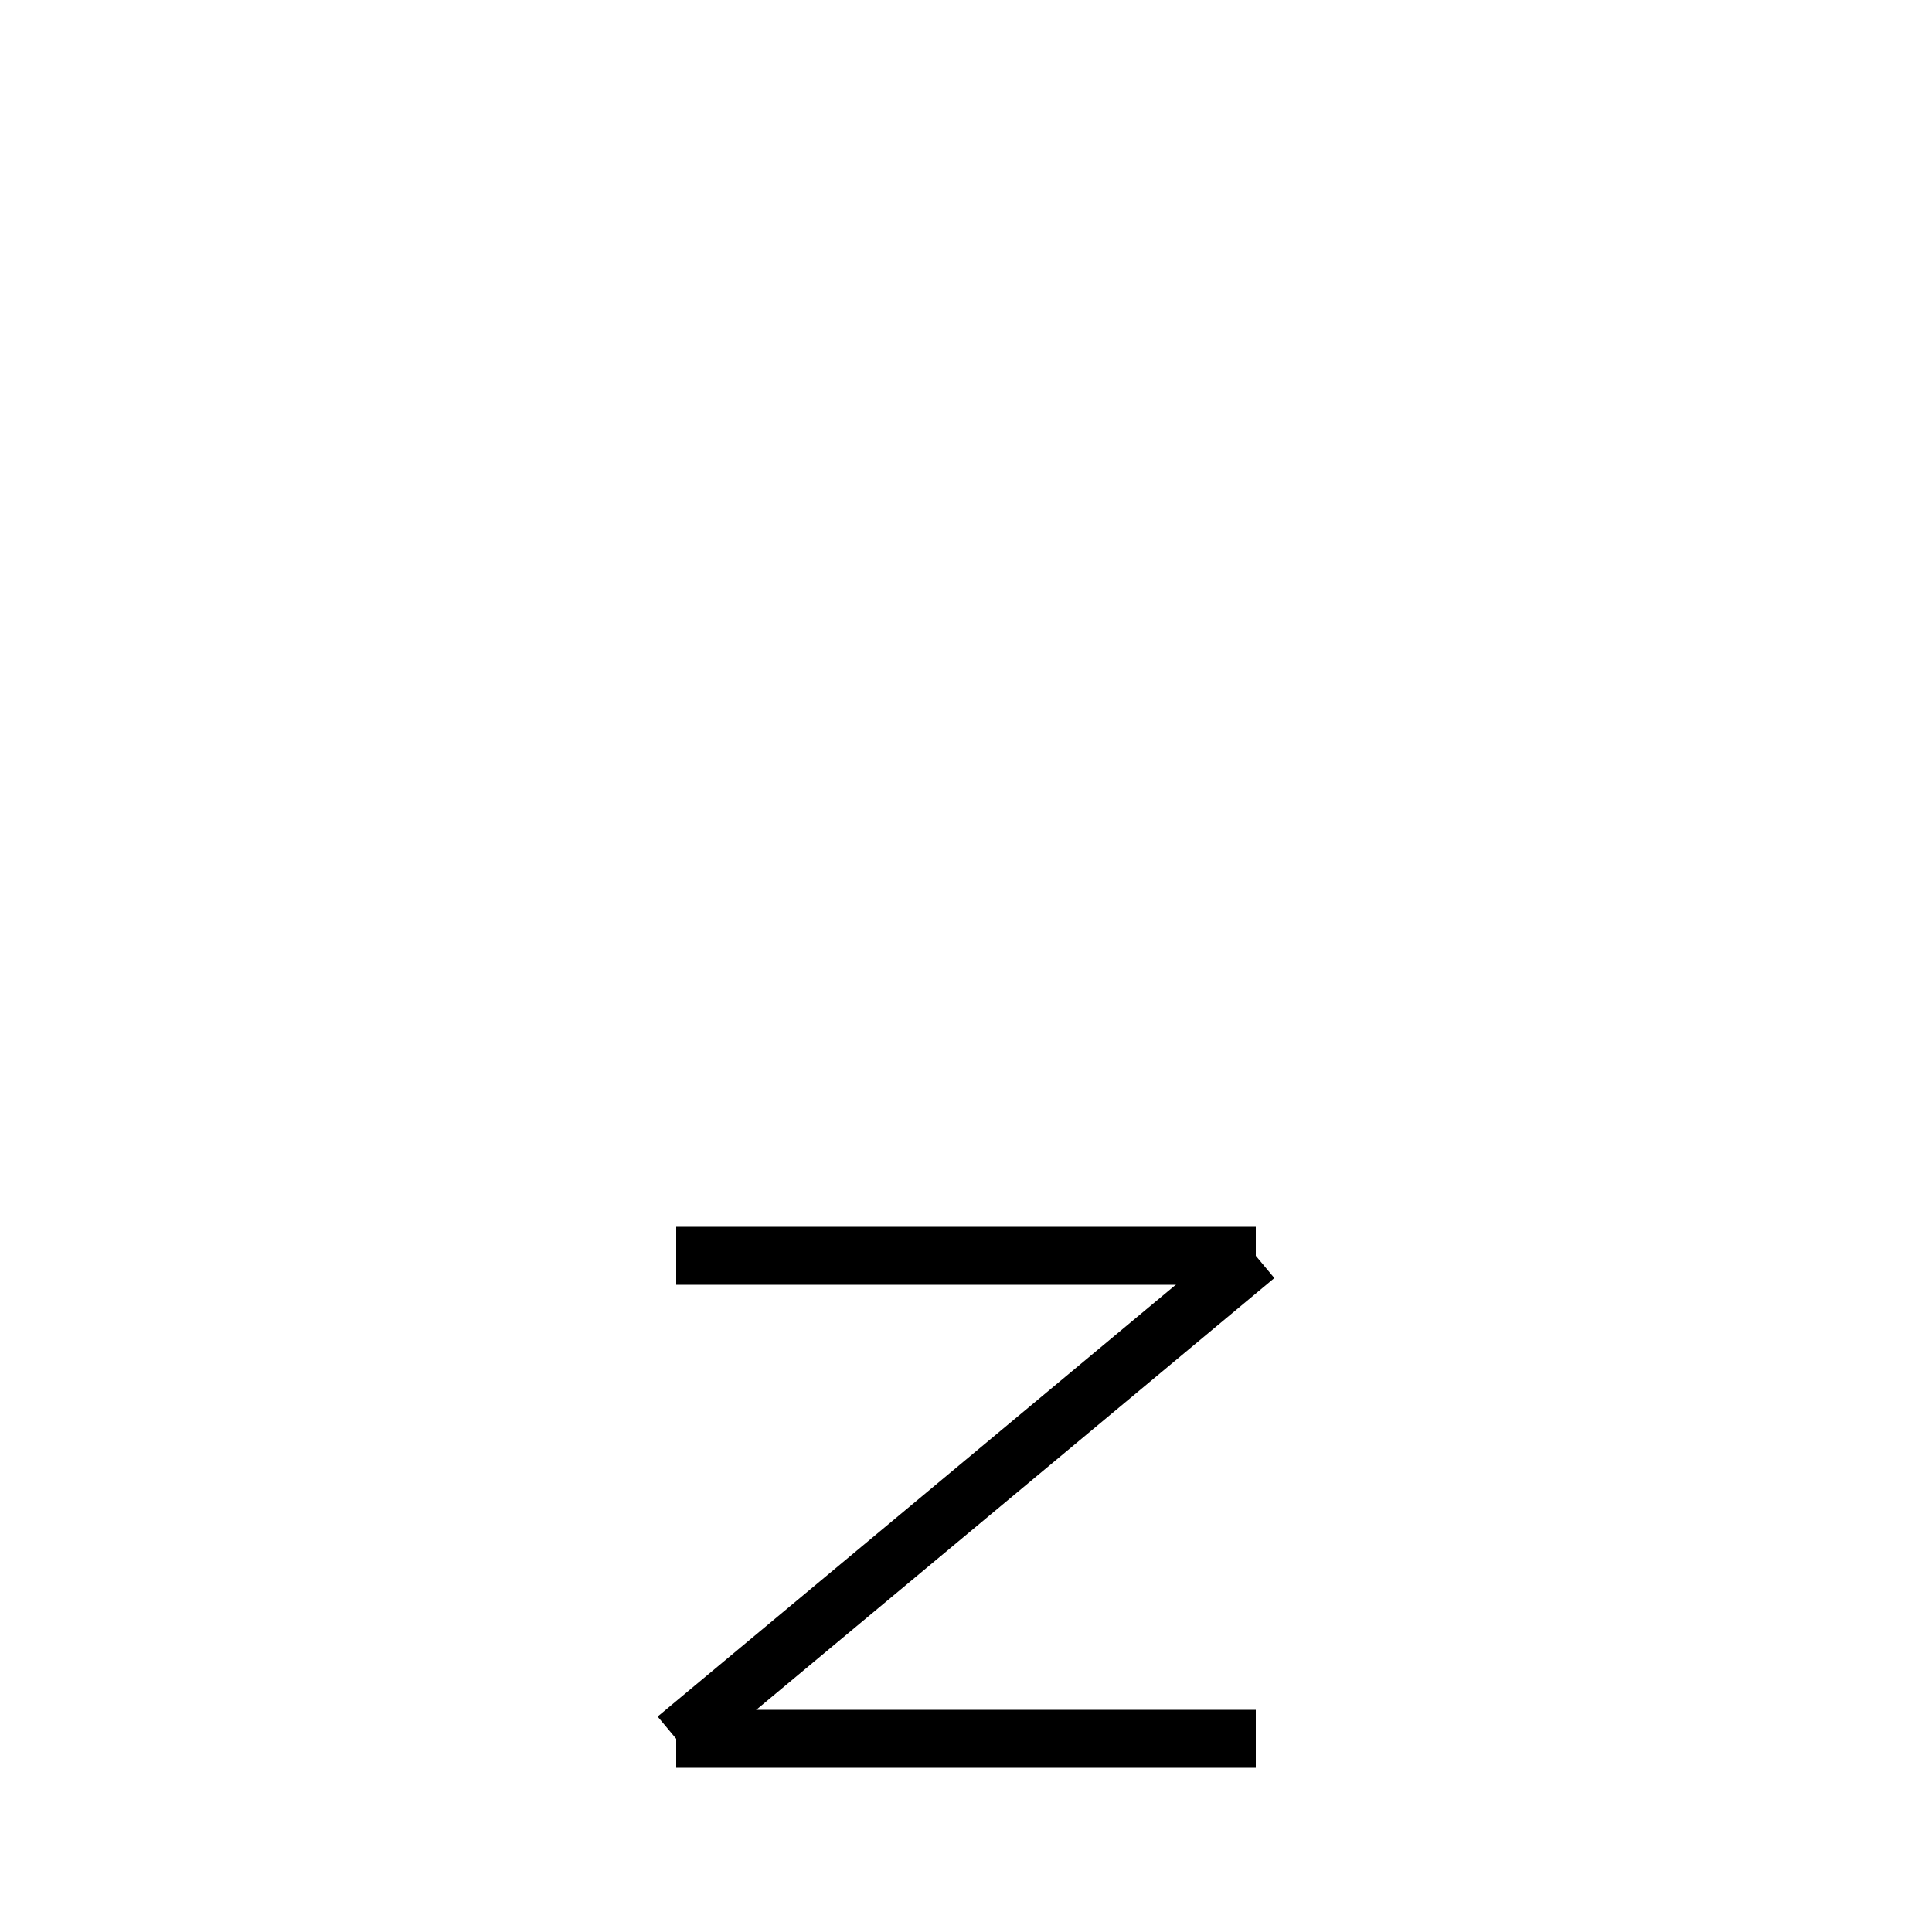 <?xml version="1.0" encoding="utf-8" ?>
<svg baseProfile="full" height="100" version="1.1" width="100" xmlns="http://www.w3.org/2000/svg" xmlns:ev="http://www.w3.org/2001/xml-events" xmlns:xlink="http://www.w3.org/1999/xlink"><defs /><g fill="none" stroke="black" stroke-width="3"><line x1="35" x2="65" y1="65" y2="65" /><line x1="65" x2="35" y1="65" y2="90" /><line x1="35" x2="65" y1="90" y2="90" /></g></svg>